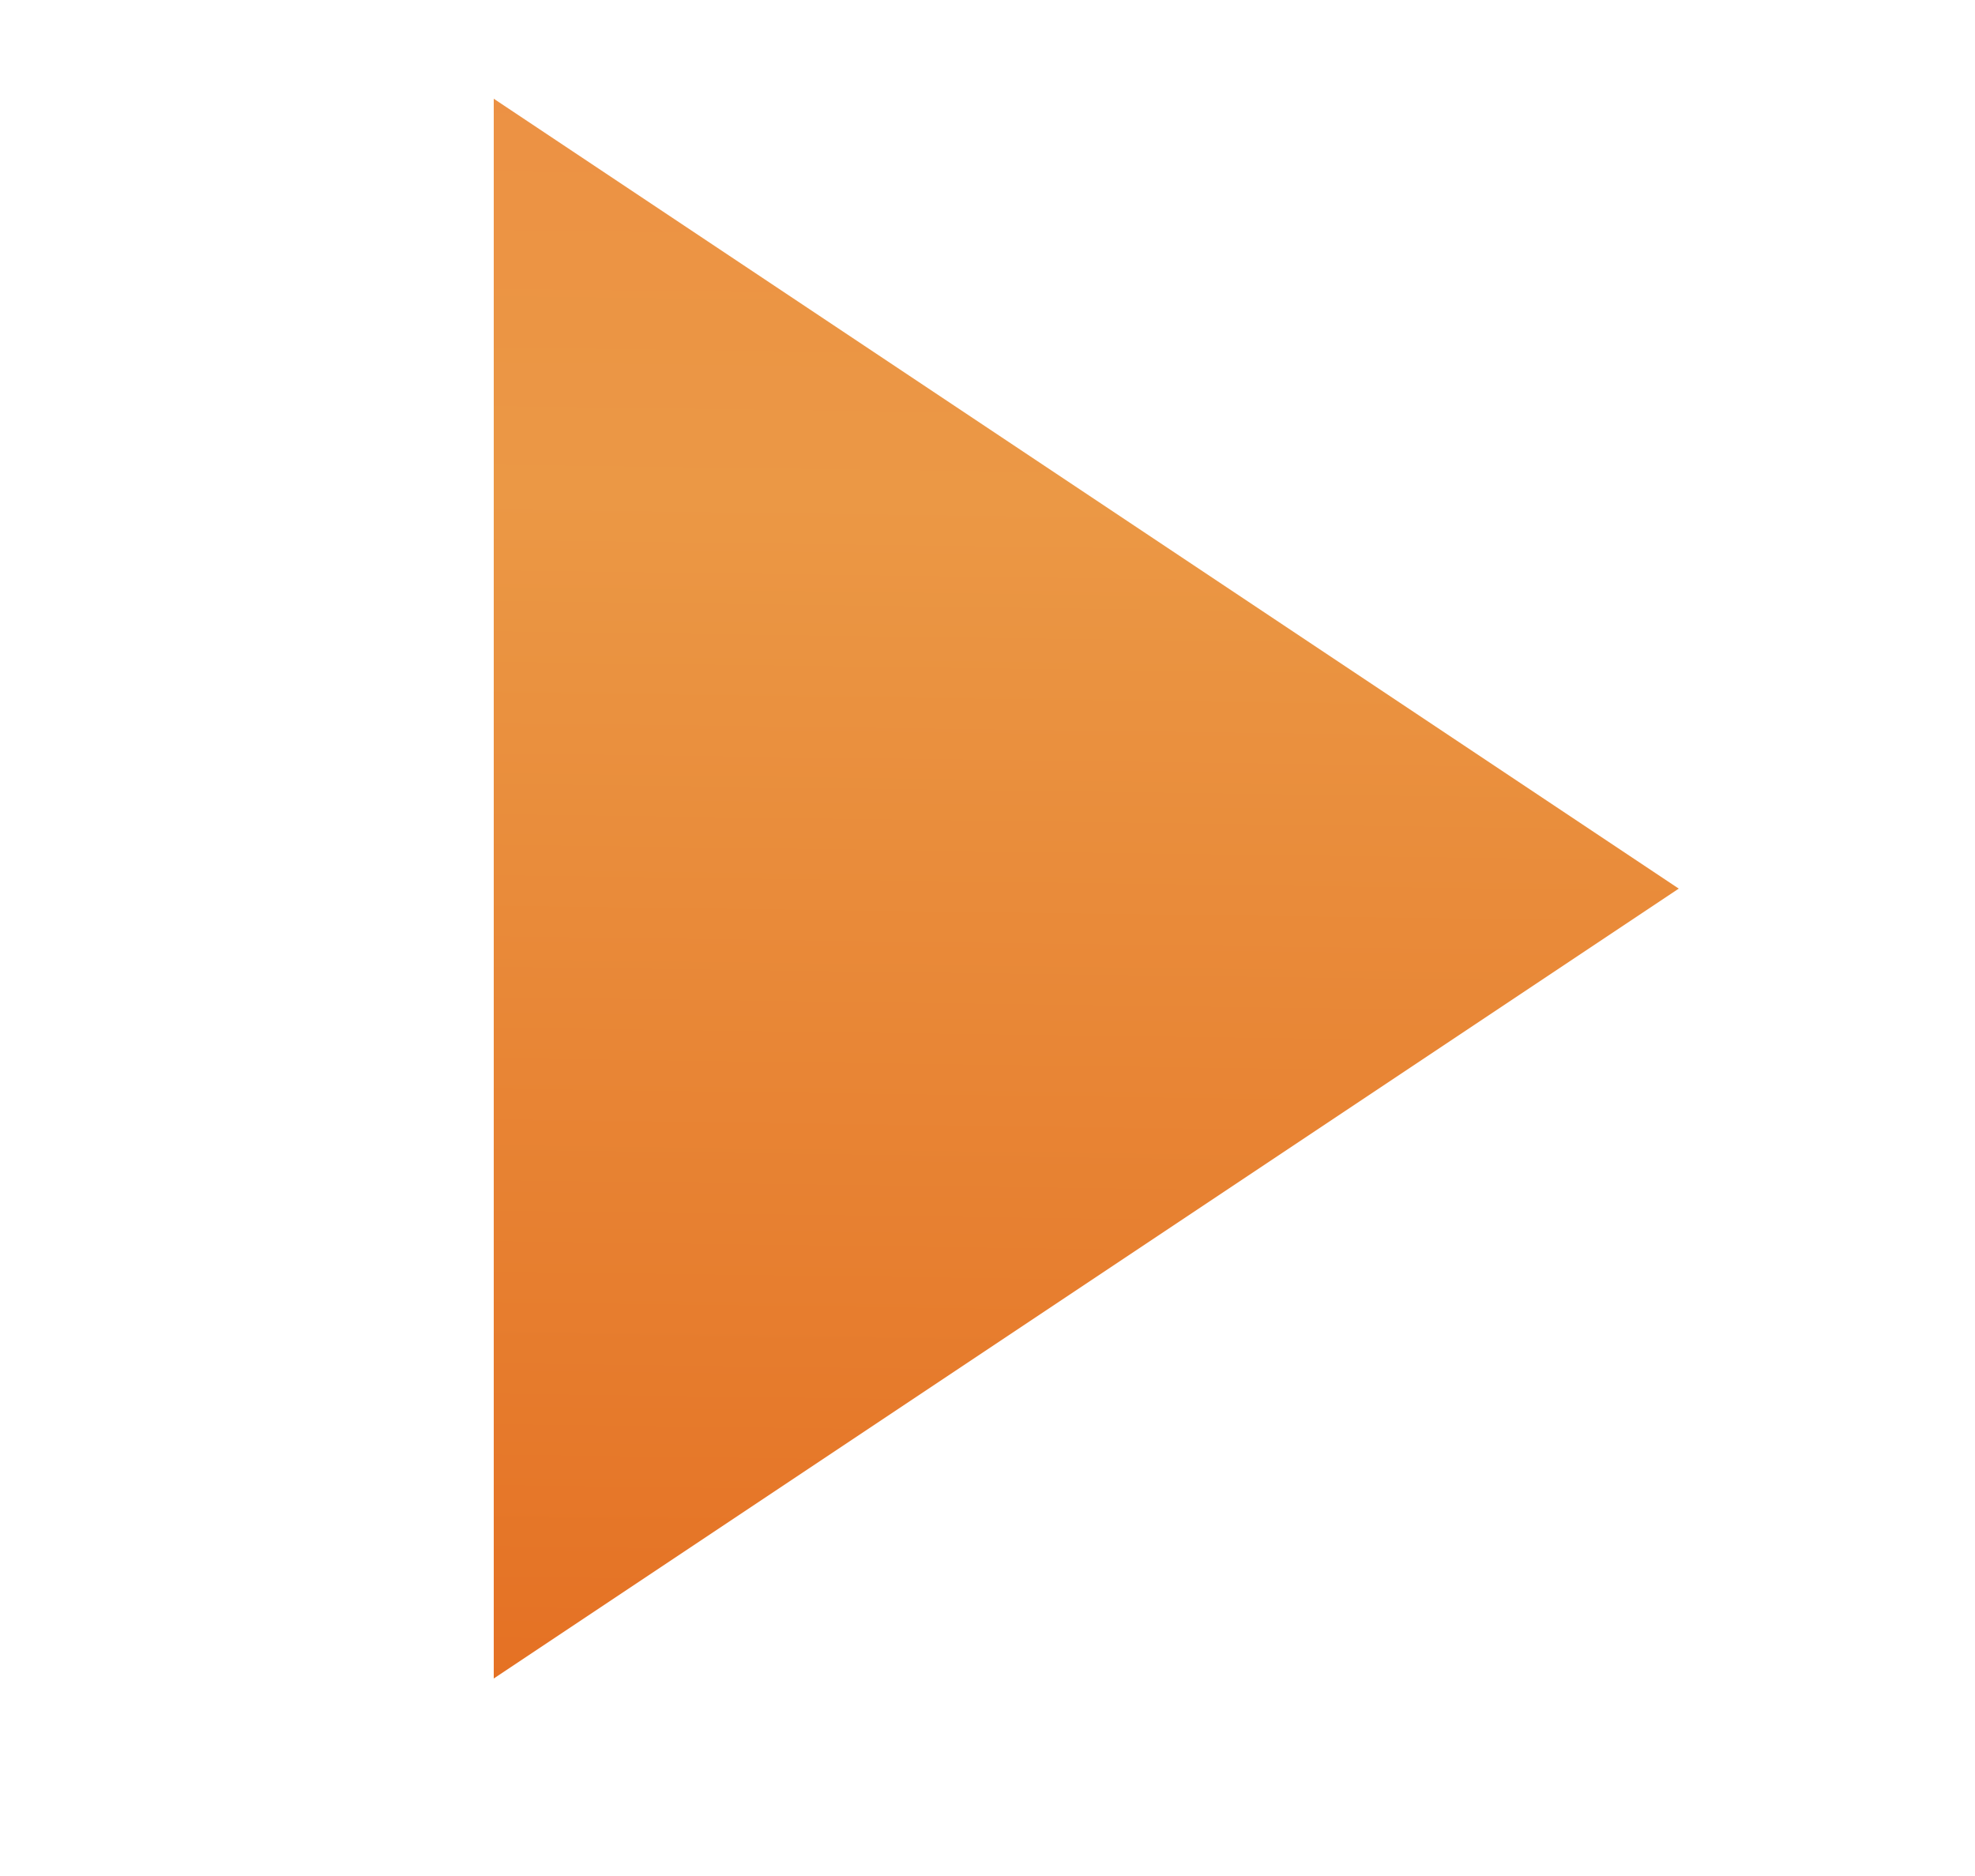 <?xml version="1.0" encoding="UTF-8"?>
<svg width="20px" height="19px" viewBox="0 0 20 19" version="1.1" xmlns="http://www.w3.org/2000/svg" xmlns:xlink="http://www.w3.org/1999/xlink">
    <title>A5635555-8CE9-4886-B0C0-87AE4B63797D</title>
    <defs>
        <linearGradient x1="45.651%" y1="143.877%" x2="47.848%" y2="-75.669%" id="linearGradient-1">
            <stop stop-color="#E15B11" offset="0%"></stop>
            <stop stop-color="#EB9845" offset="54%"></stop>
            <stop stop-color="#EF7D3F" offset="100%"></stop>
        </linearGradient>
    </defs>
    <g id="Components-Guide" stroke="none" stroke-width="1" fill="none" fill-rule="evenodd">
        <g id="Rugby-Masters---Components-Guide" transform="translate(-731, -2374)">
            <g id="class_details_video_play_icon" transform="translate(731, 2374)">
                <rect id="Rectangle" x="0.5" y="0" width="19" height="19"></rect>
                <polygon id="Path" fill="url(#linearGradient-1)" fill-rule="nonzero" points="17 9 5 17 5 1"></polygon>
            </g>
        </g>
    </g>
</svg>